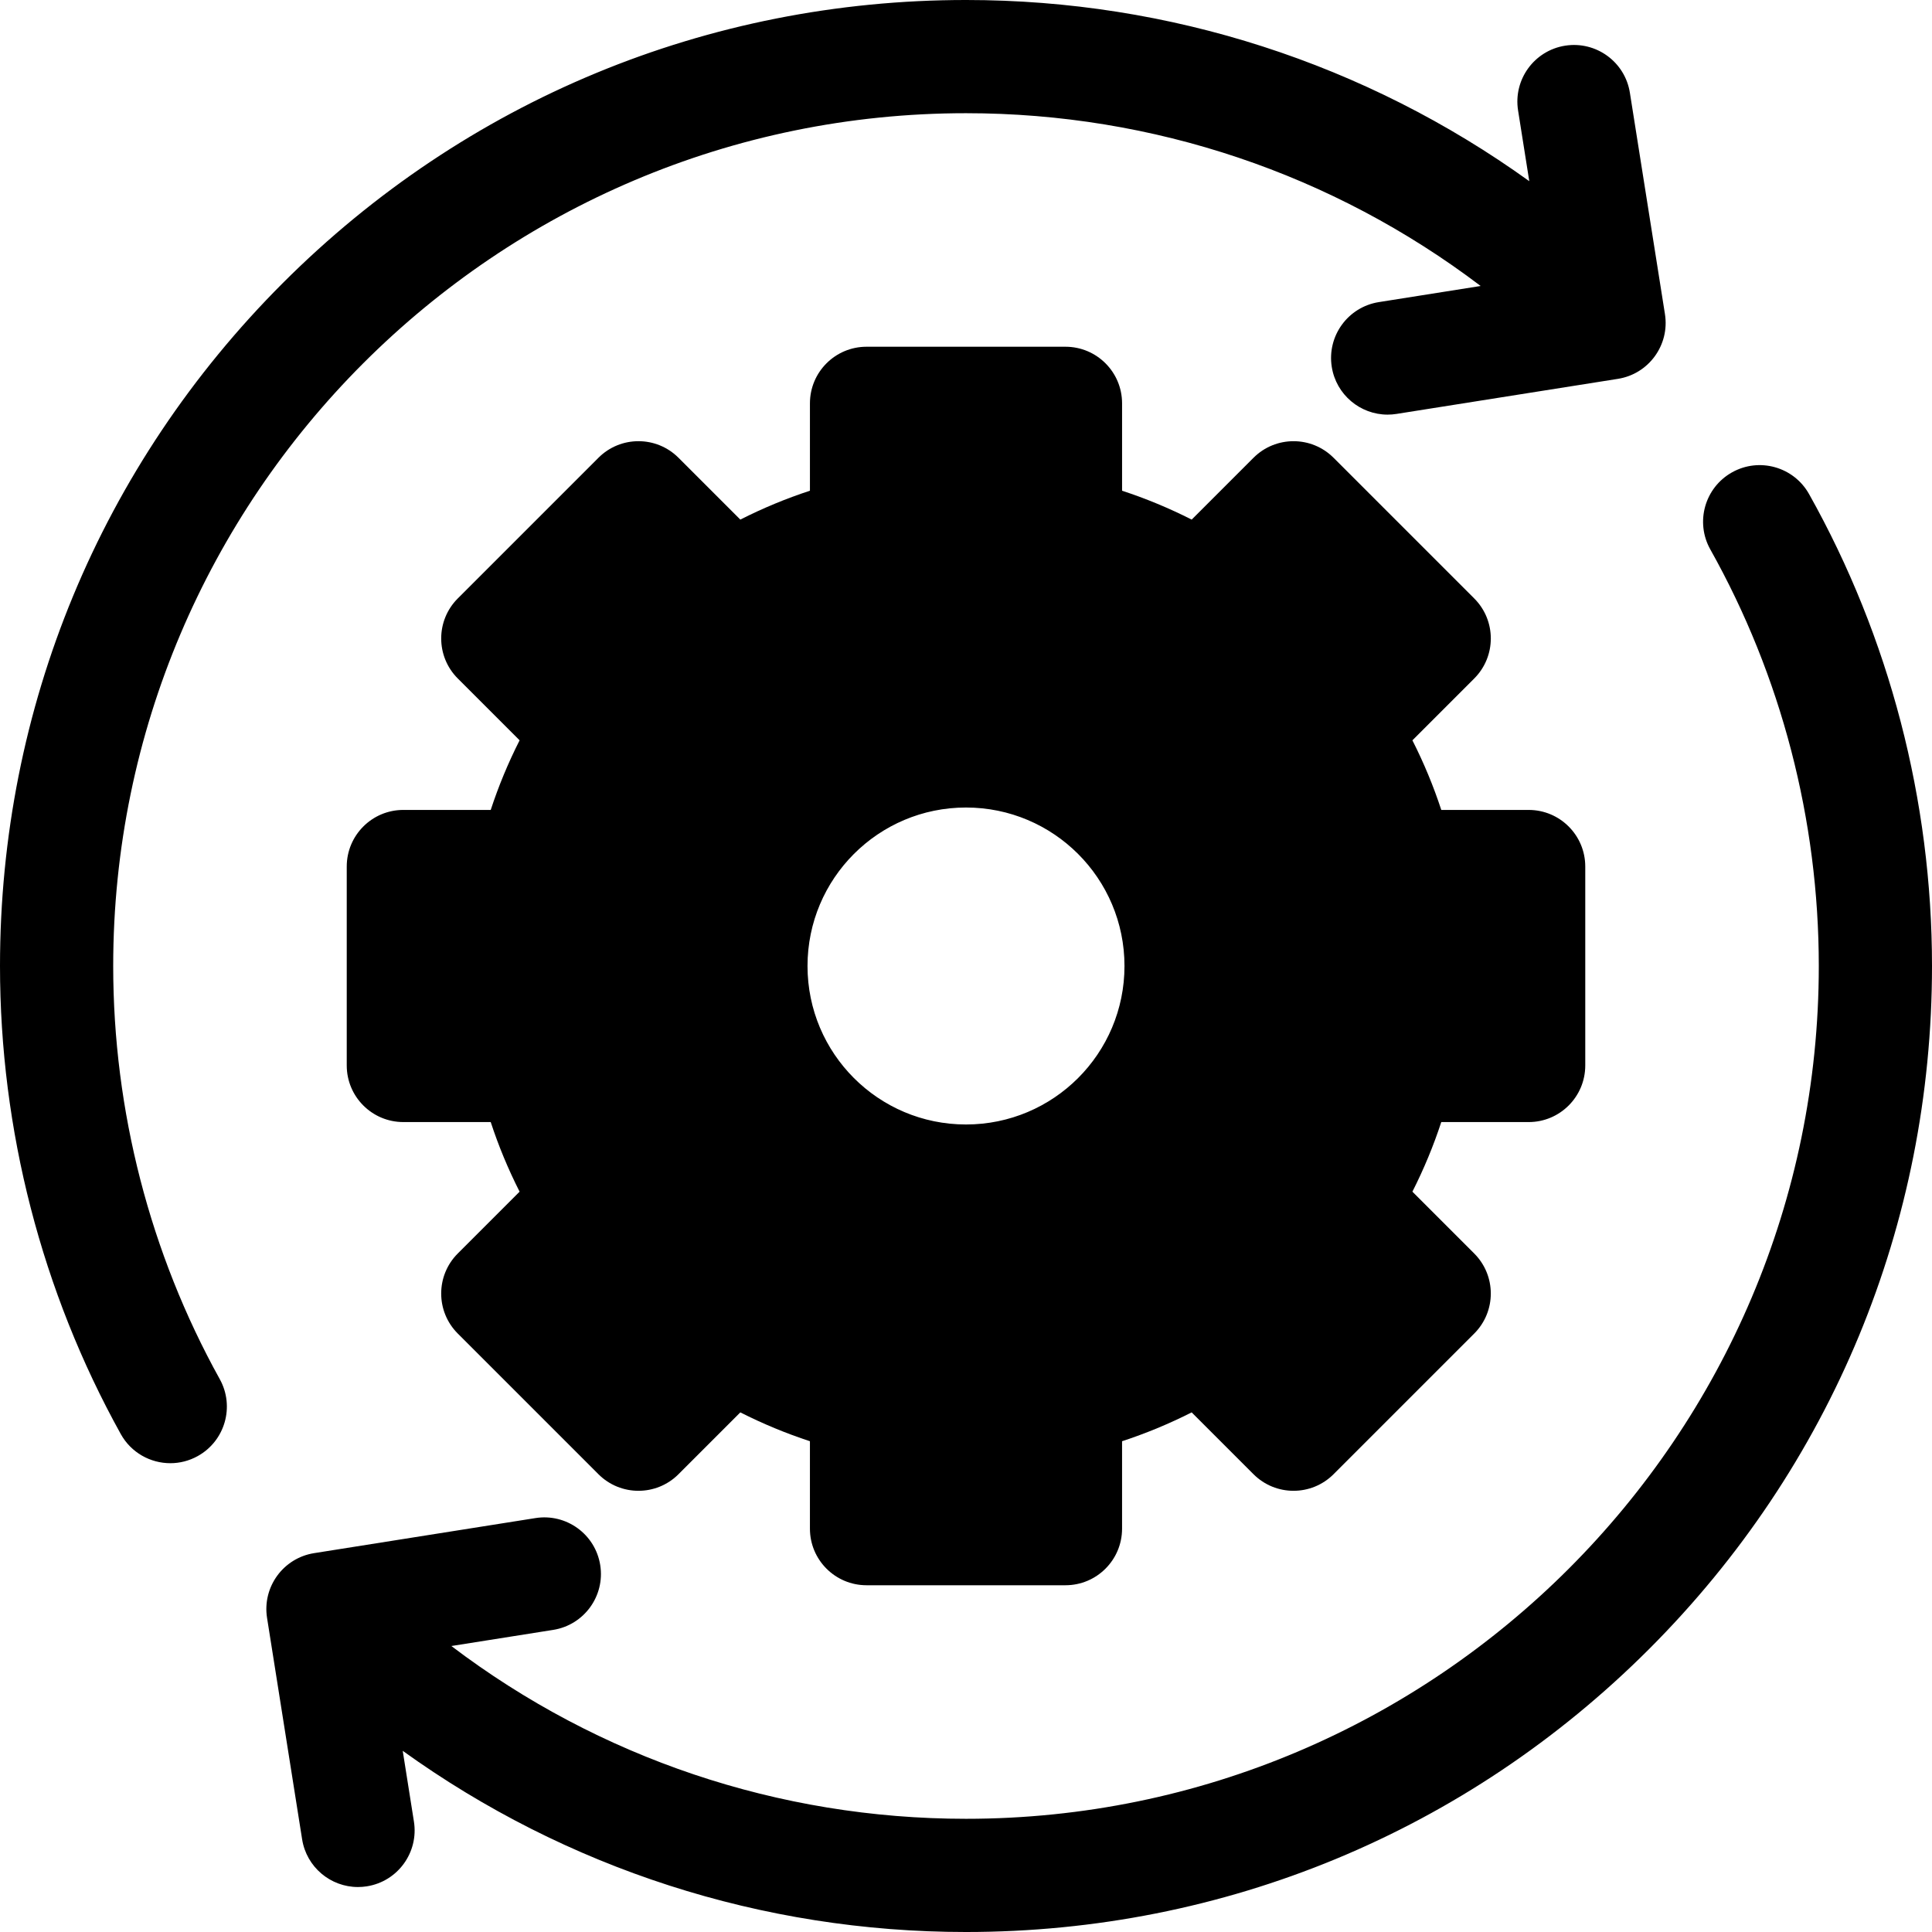 <svg id="Layer_1" enable-background="new 0 0 512 512" height="512" viewBox="0 0 512 512" width="512" xmlns="http://www.w3.org/2000/svg"><g><path d="m30 256c0-124.617 101.383-226 226-226 49.661 0 97.278 16.125 136.388 45.789l-26.988 4.274c-8.182 1.296-13.765 8.979-12.469 17.162 1.17 7.388 7.547 12.656 14.797 12.656.78 0 1.57-.061 2.365-.187l58.666-9.292c8.182-1.296 13.765-8.979 12.469-17.162l-9.292-58.666c-1.296-8.183-8.978-13.76-17.162-12.469-8.182 1.296-13.765 8.979-12.469 17.162l2.969 18.747c-43.289-31.141-95.212-48.014-149.274-48.014-68.38 0-132.667 26.628-181.02 74.98-48.351 48.353-74.98 112.64-74.98 181.02 0 43.41 11.067 86.302 32.006 124.039 2.74 4.938 7.855 7.725 13.13 7.725 2.462 0 4.958-.607 7.264-1.887 7.244-4.02 9.858-13.15 5.838-20.394-18.473-33.295-28.238-71.153-28.238-109.483z"/><path d="m479.416 130.927c-4.053-7.225-13.197-9.798-20.42-5.743-7.226 4.053-9.797 13.195-5.744 20.42 18.807 33.527 28.748 71.702 28.748 110.396 0 124.617-101.383 226-226 226-49.658 0-97.278-16.125-136.388-45.789l26.987-4.274c8.182-1.296 13.765-8.979 12.469-17.162-1.296-8.182-8.977-13.764-17.162-12.469l-58.666 9.292c-8.182 1.296-13.765 8.979-12.469 17.162l9.292 58.666c1.17 7.388 7.547 12.655 14.797 12.655.78 0 1.57-.061 2.365-.187 8.182-1.296 13.765-8.979 12.469-17.162l-2.969-18.747c43.29 31.142 95.216 48.015 149.275 48.015 68.38 0 132.667-26.628 181.02-74.98 48.351-48.353 74.98-112.64 74.98-181.02 0-43.823-11.267-87.073-32.584-125.073z"/><path d="m405.11 297.36c8.284 0 15-6.716 15-15v-52.72c0-8.284-6.716-15-15-15h-23.154c-2.076-6.329-4.632-12.489-7.654-18.448l16.385-16.385c5.858-5.858 5.858-15.355 0-21.213l-37.28-37.28c-5.857-5.858-15.355-5.858-21.213 0l-16.385 16.385c-5.959-3.022-12.119-5.578-18.448-7.654v-23.155c0-8.284-6.716-15-15-15h-52.72c-8.284 0-15 6.716-15 15v23.154c-6.329 2.076-12.489 4.632-18.448 7.654l-16.385-16.385c-5.857-5.858-15.355-5.858-21.213 0l-37.28 37.28c-5.858 5.858-5.858 15.355 0 21.213l16.385 16.385c-3.022 5.959-5.578 12.119-7.654 18.448h-23.156c-8.284 0-15 6.716-15 15v52.72c0 8.284 6.716 15 15 15h23.154c2.076 6.329 4.632 12.489 7.654 18.448l-16.385 16.385c-5.858 5.858-5.858 15.355 0 21.213l37.28 37.28c5.857 5.858 15.355 5.858 21.213 0l16.388-16.388c5.948 3.013 12.108 5.565 18.445 7.644v23.167c0 8.284 6.716 15 15 15h52.72c8.284 0 15-6.716 15-15v-23.167c6.337-2.078 12.497-4.631 18.445-7.644l16.388 16.388c5.857 5.858 15.355 5.858 21.213 0l37.28-37.28c5.858-5.858 5.858-15.355 0-21.213l-16.385-16.385c3.022-5.959 5.578-12.119 7.654-18.448h23.156zm-149.11.64c-23.2 0-42-18.8-42-42s18.8-42 42-42 42 18.8 42 42-18.8 42-42 42z"/></g></svg>